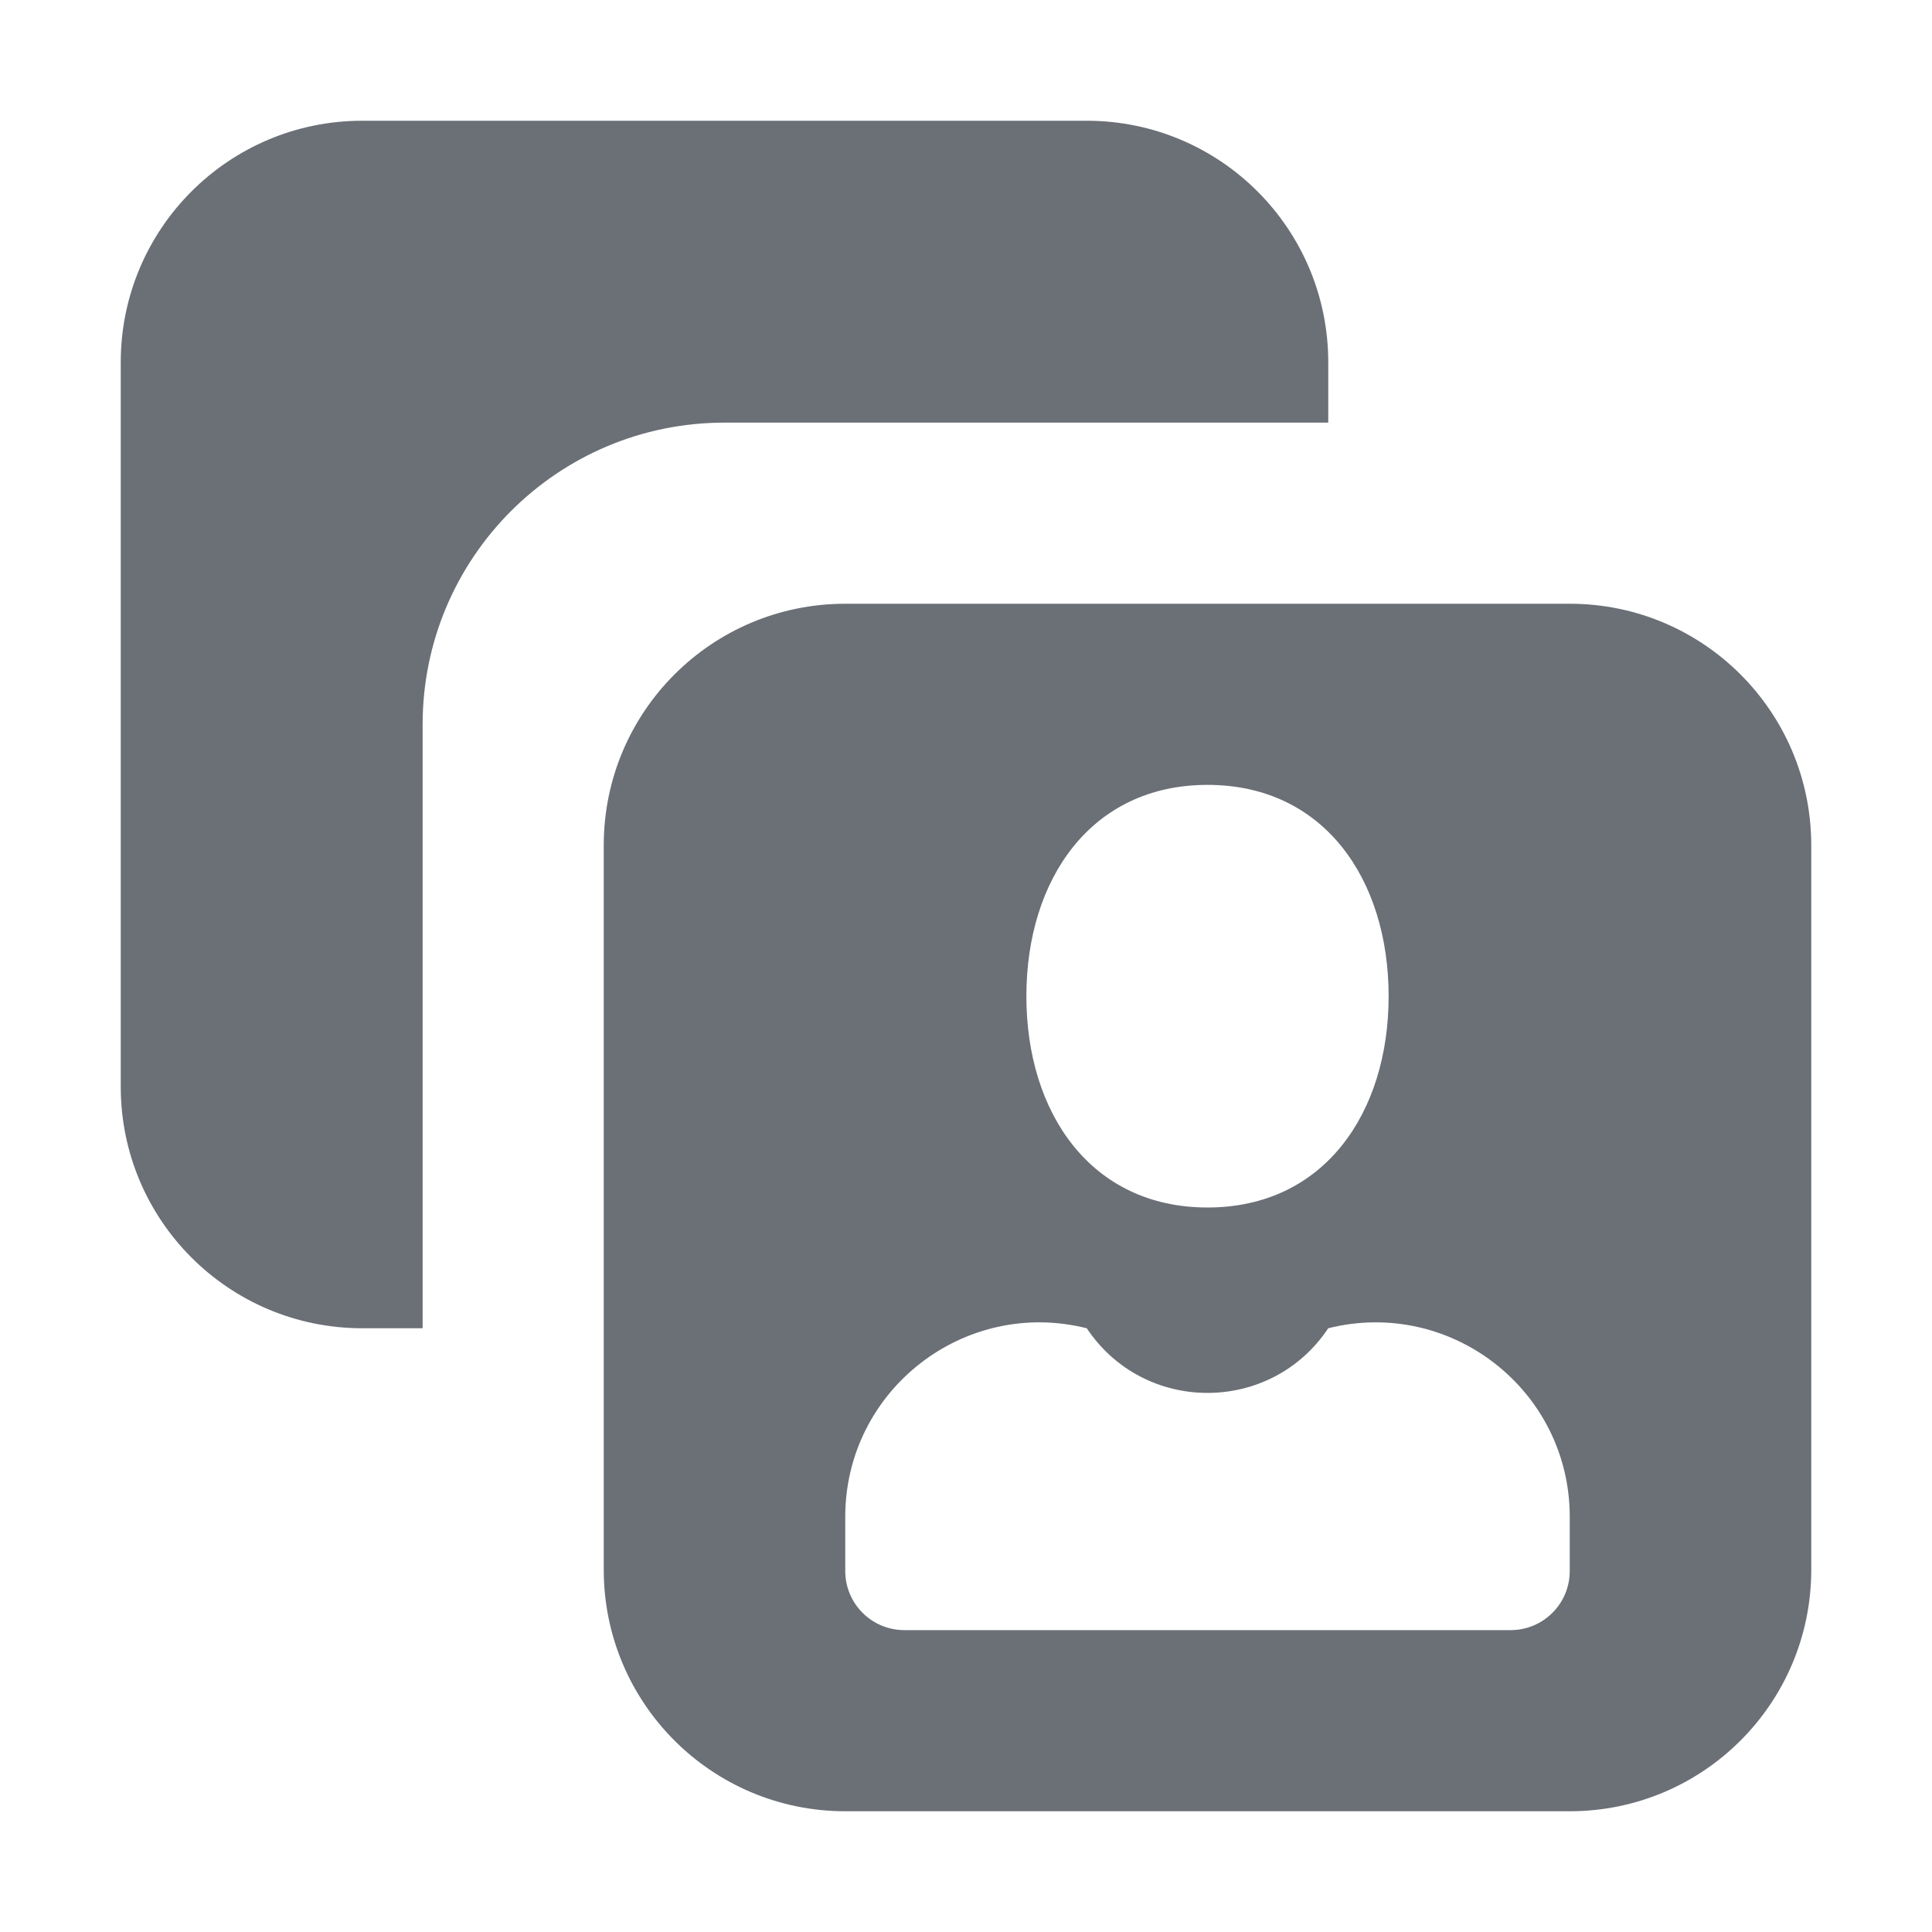 <svg xmlns="http://www.w3.org/2000/svg" width="16" height="16" fill="#6B6F76" viewBox="0 0 16 16"><path d="M1 3C1 1.895 1.895 1 3 1H9C10.105 1 11 1.895 11 3V3.5H6C4.619 3.5 3.5 4.619 3.5 6V11H3C1.895 11 1 10.105 1 9V3Z"/><path fill-rule="evenodd" d="M7 5C5.895 5 5 5.895 5 7V13C5 14.105 5.895 15 7 15H13C14.105 15 15 14.105 15 13V7C15 5.895 14.105 5 13 5H7ZM10 10C10.966 10 11.5 9.216 11.5 8.25C11.5 7.284 10.966 6.5 10 6.5C9.034 6.5 8.5 7.284 8.5 8.25C8.5 9.216 9.034 10 10 10ZM7 12.562C7 11.514 7.984 10.746 9 11C9.476 11.714 10.524 11.714 11 11C12.016 10.746 13 11.514 13 12.562V13.01C13 13.281 12.781 13.5 12.51 13.5H7.49C7.219 13.5 7 13.281 7 13.01V12.562Z" clip-rule="evenodd"/></svg>